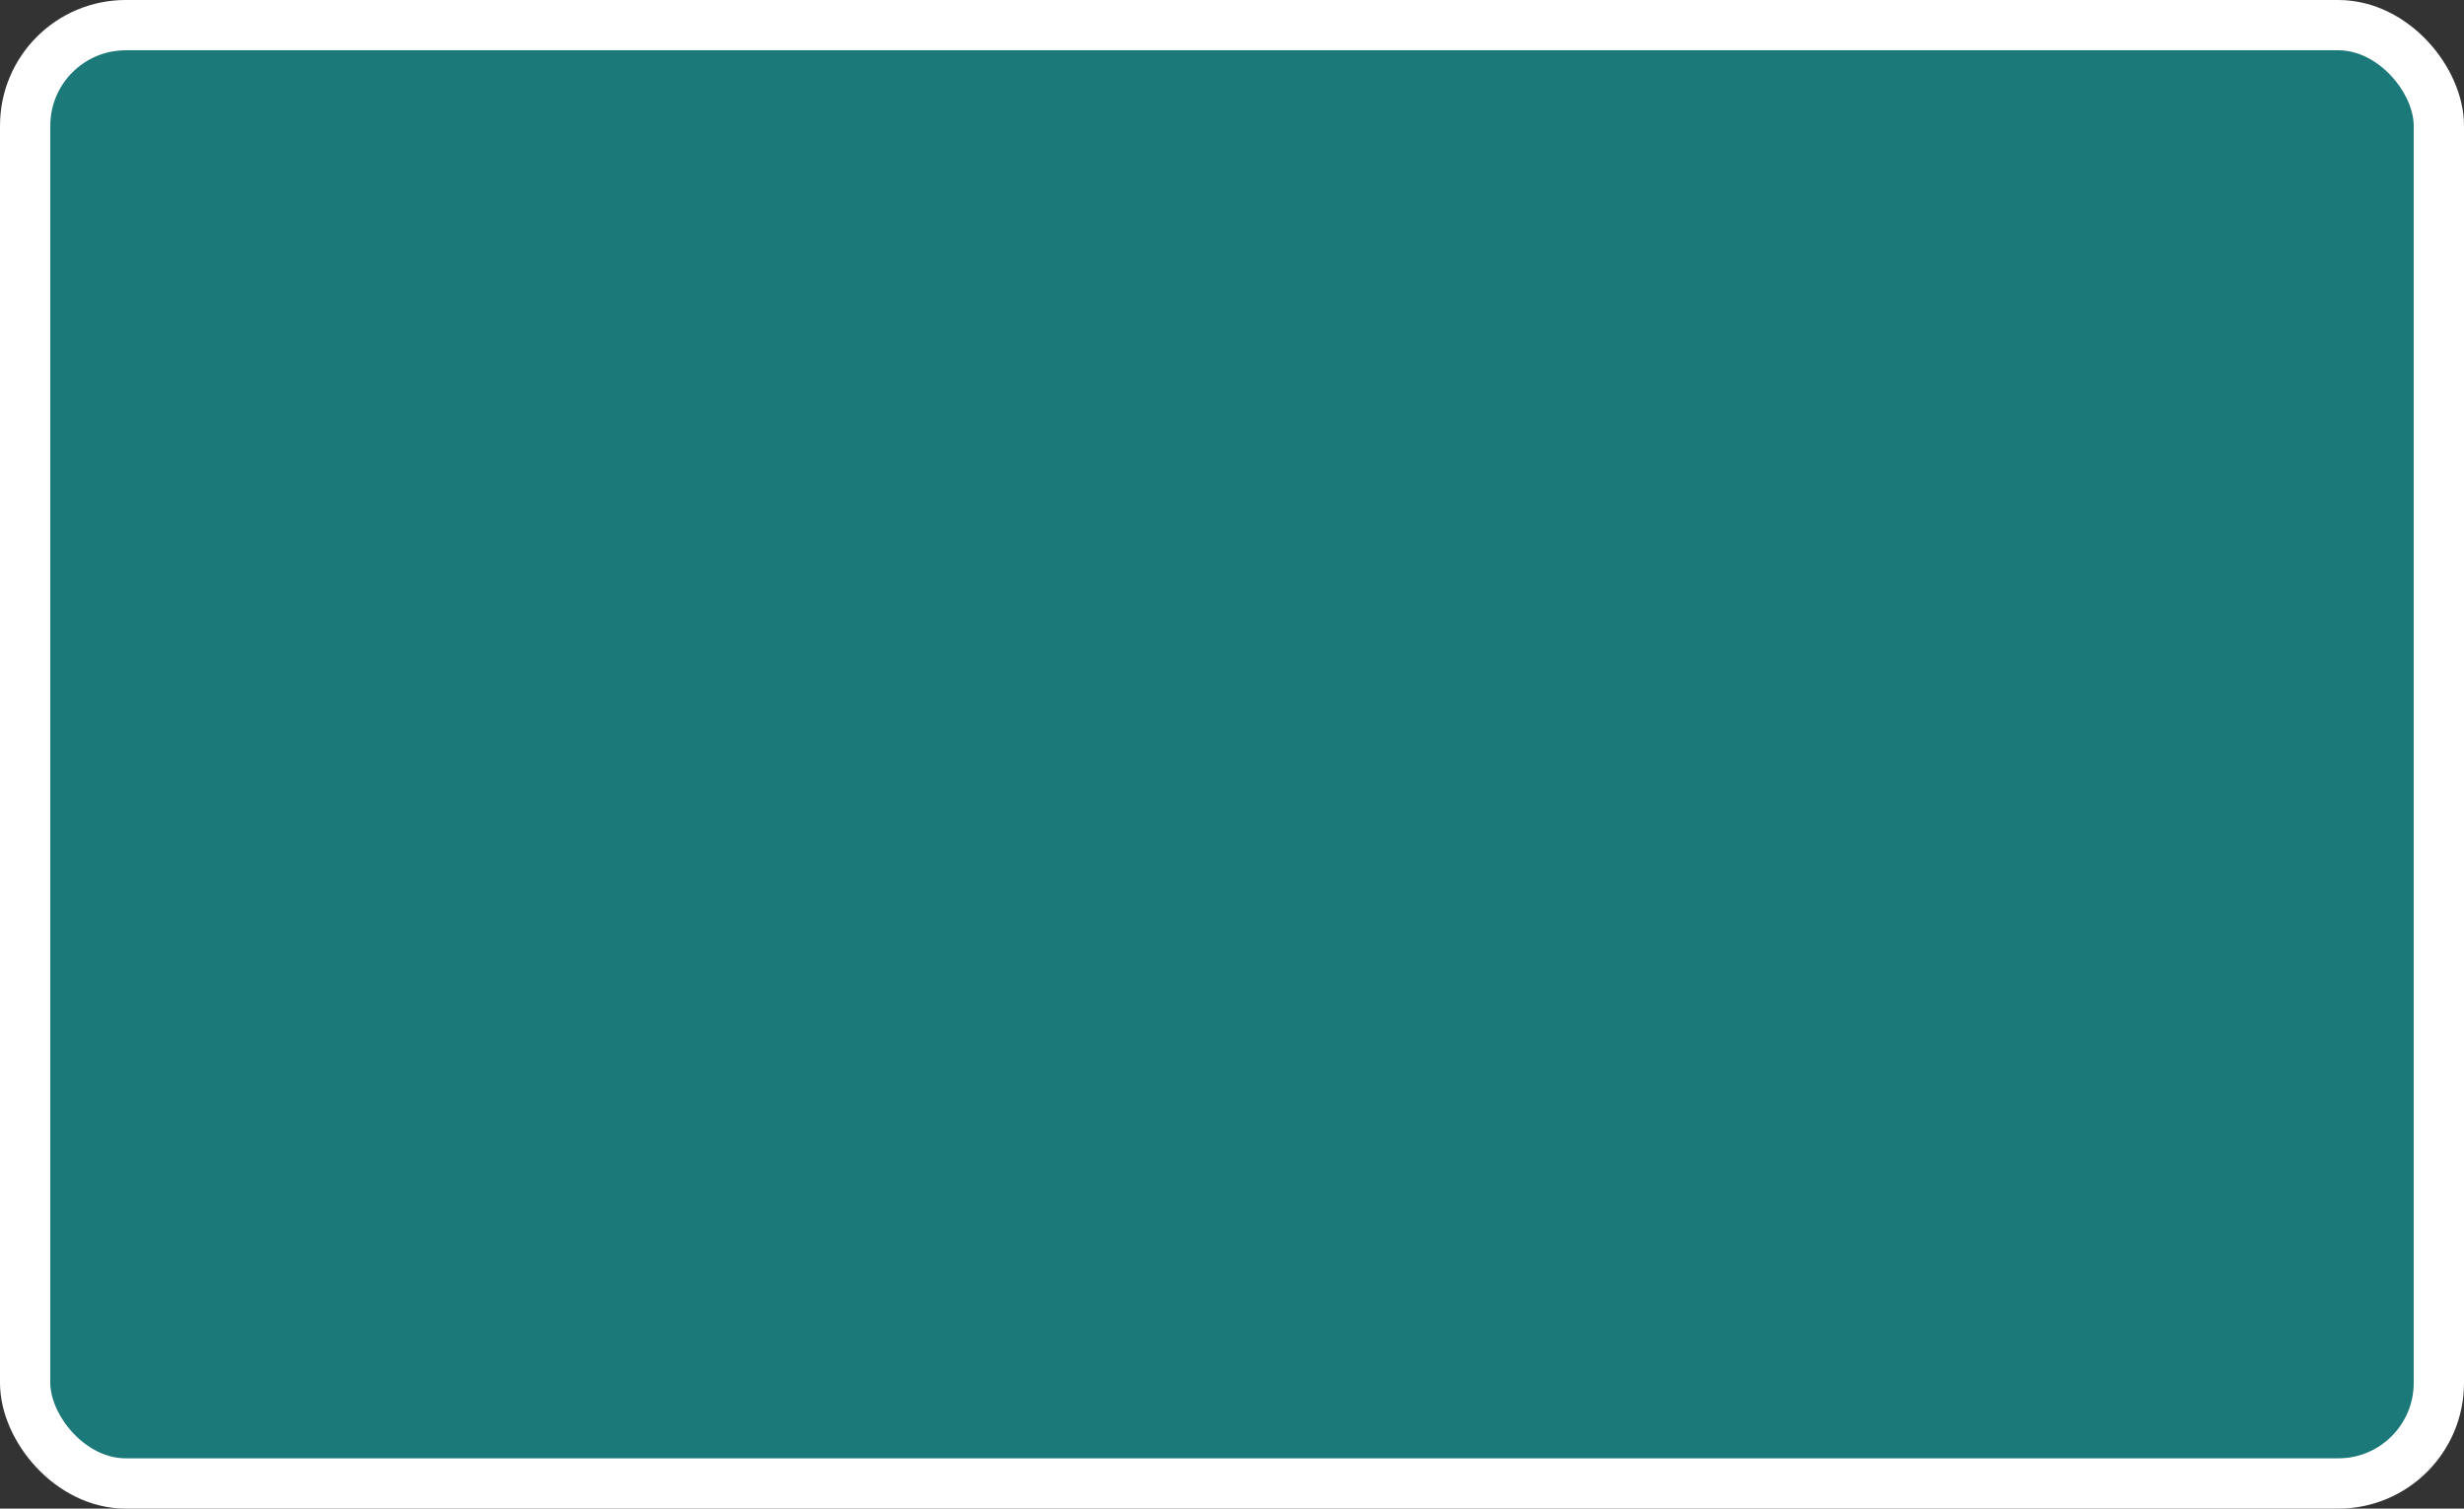 <?xml version='1.0' encoding='utf-8'?>
<svg xmlns="http://www.w3.org/2000/svg" width="49" height="30" viewBox="0 0 49 30">
  <rect x="0" y="0" width="49" height="30" fill="#333333" stroke="none"/>
  <rect x="0.5" y="0.5" width="48" height="29" rx="2" ry="2" fill="#1B7979" stroke="#FFFFFF" stroke-width="1"/>
</svg>
